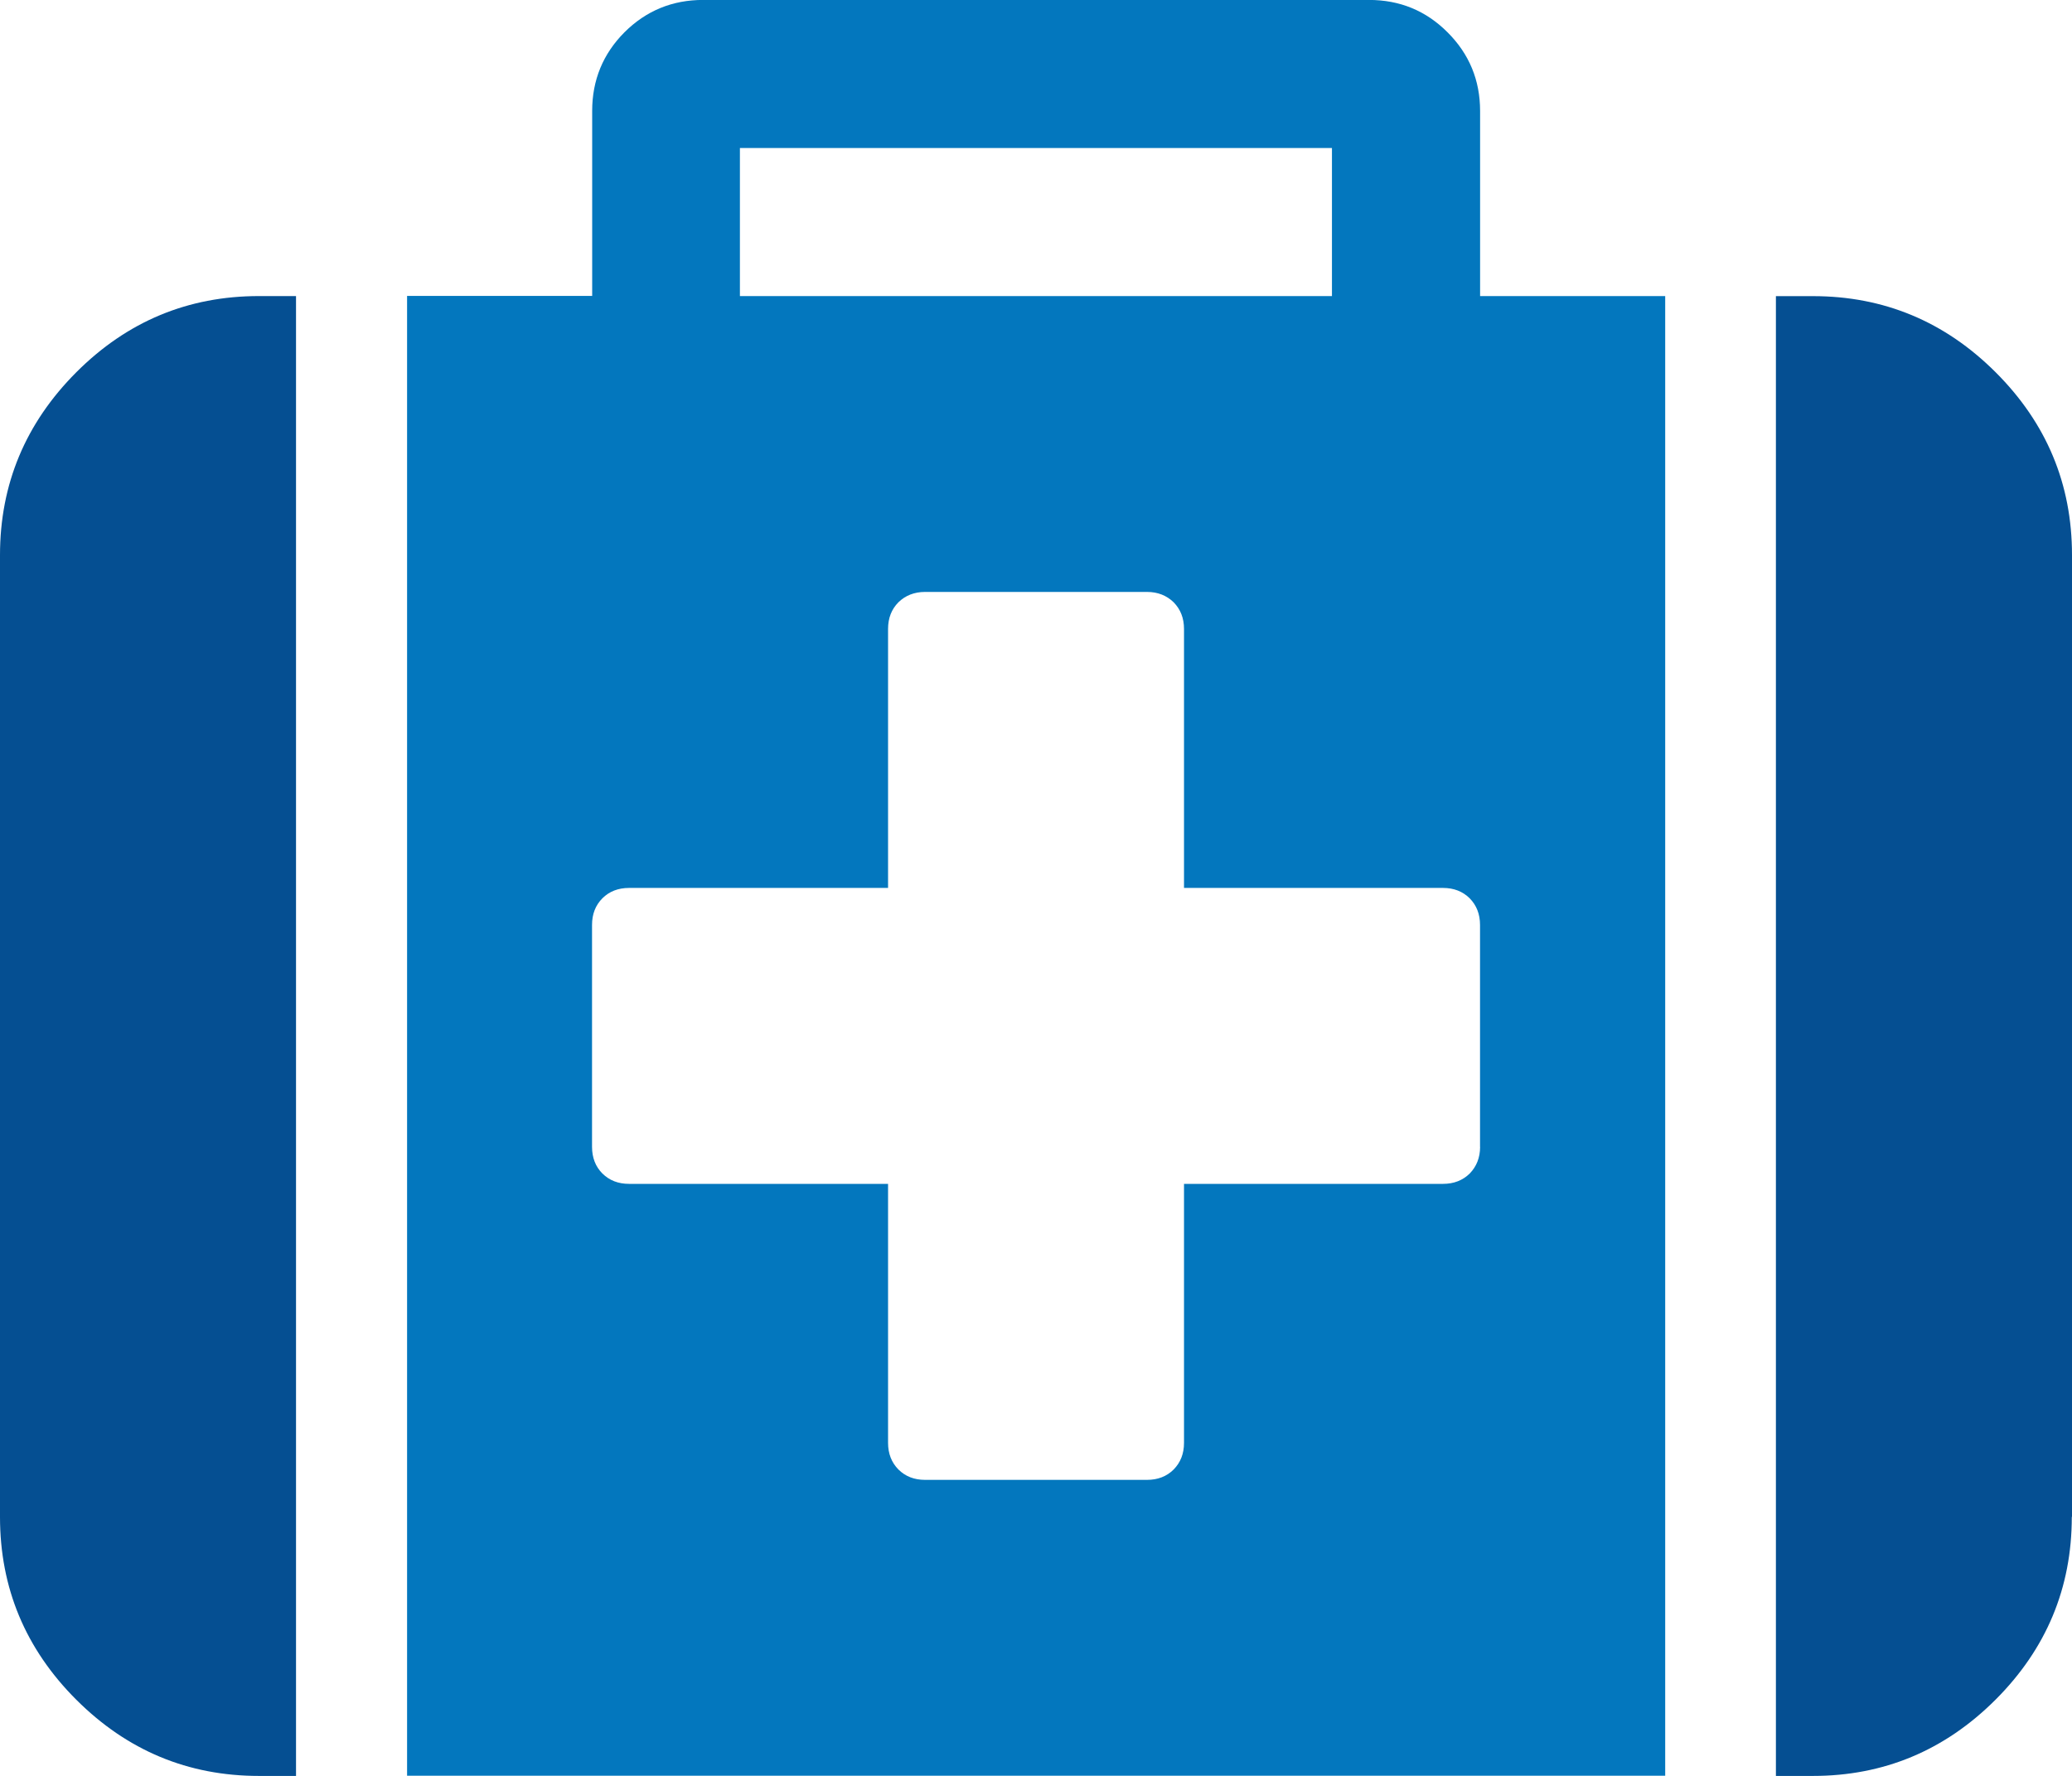 <svg baseProfile="tiny" xmlns="http://www.w3.org/2000/svg" width="30" height="25.714" viewBox="0 0 30 25.714">
  <path fill="none"
    d="M10.714 2.143h8.572v2.144h-8.572zM20.893 12.856h-3.75v-3.75c0-.156-.05-.284-.15-.385-.1-.098-.23-.15-.385-.15h-3.215c-.156 0-.284.052-.385.15-.1.102-.15.23-.15.386v3.75h-3.75c-.157 0-.285.05-.386.15-.1.102-.15.23-.15.386v3.214c0 .157.05.285.15.386.1.1.23.15.386.15h3.75v3.75c0 .157.05.284.15.386.1.1.23.15.385.15h3.215c.156 0 .284-.05.385-.15.1-.102.15-.23.15-.386v-3.75h3.75c.156 0 .285-.05.386-.15.1-.1.15-.23.15-.386v-3.214c0-.156-.052-.284-.15-.385-.102-.1-.23-.15-.387-.15z" />
  <path fill="#054F92"
    d="M3.75 4.287c-1.028 0-1.91.367-2.646 1.104C.37 6.127 0 7.01 0 8.038v13.927c0 1.027.368 1.91 1.104 2.646.737.736 1.618 1.104 2.646 1.104h.536V4.287H3.75z" />
  <path fill="#0377BE"
    d="M21.43 4.287v-2.68c0-.445-.157-.825-.47-1.138-.313-.314-.692-.47-1.14-.47H10.18c-.445 0-.825.156-1.138.468-.312.313-.468.694-.468 1.138v2.68h-2.68v21.427H24.11V4.287h-2.68zM10.713 2.143h8.572v2.144h-8.572V2.143zM21.43 16.606c0 .157-.052.285-.15.386-.102.1-.23.15-.387.15h-3.75v3.75c0 .157-.05.284-.15.386-.1.1-.23.15-.385.15h-3.215c-.156 0-.284-.05-.385-.15-.1-.102-.15-.23-.15-.386v-3.75h-3.75c-.157 0-.285-.05-.386-.15-.1-.1-.15-.23-.15-.386v-3.214c0-.156.05-.284.15-.385.1-.1.23-.15.386-.15h3.75v-3.75c0-.157.05-.285.15-.386.1-.098.23-.15.385-.15h3.215c.156 0 .284.052.385.15.1.102.15.23.15.386v3.75h3.75c.156 0 .285.05.386.15.1.102.15.23.15.386v3.214z" />
  <path fill="#054F92"
    d="M30 21.964V8.037c0-1.028-.368-1.91-1.105-2.646s-1.62-1.103-2.646-1.103h-.536v21.427h.535c1.026 0 1.908-.368 2.645-1.104.737-.737 1.104-1.62 1.104-2.646z" />
</svg>